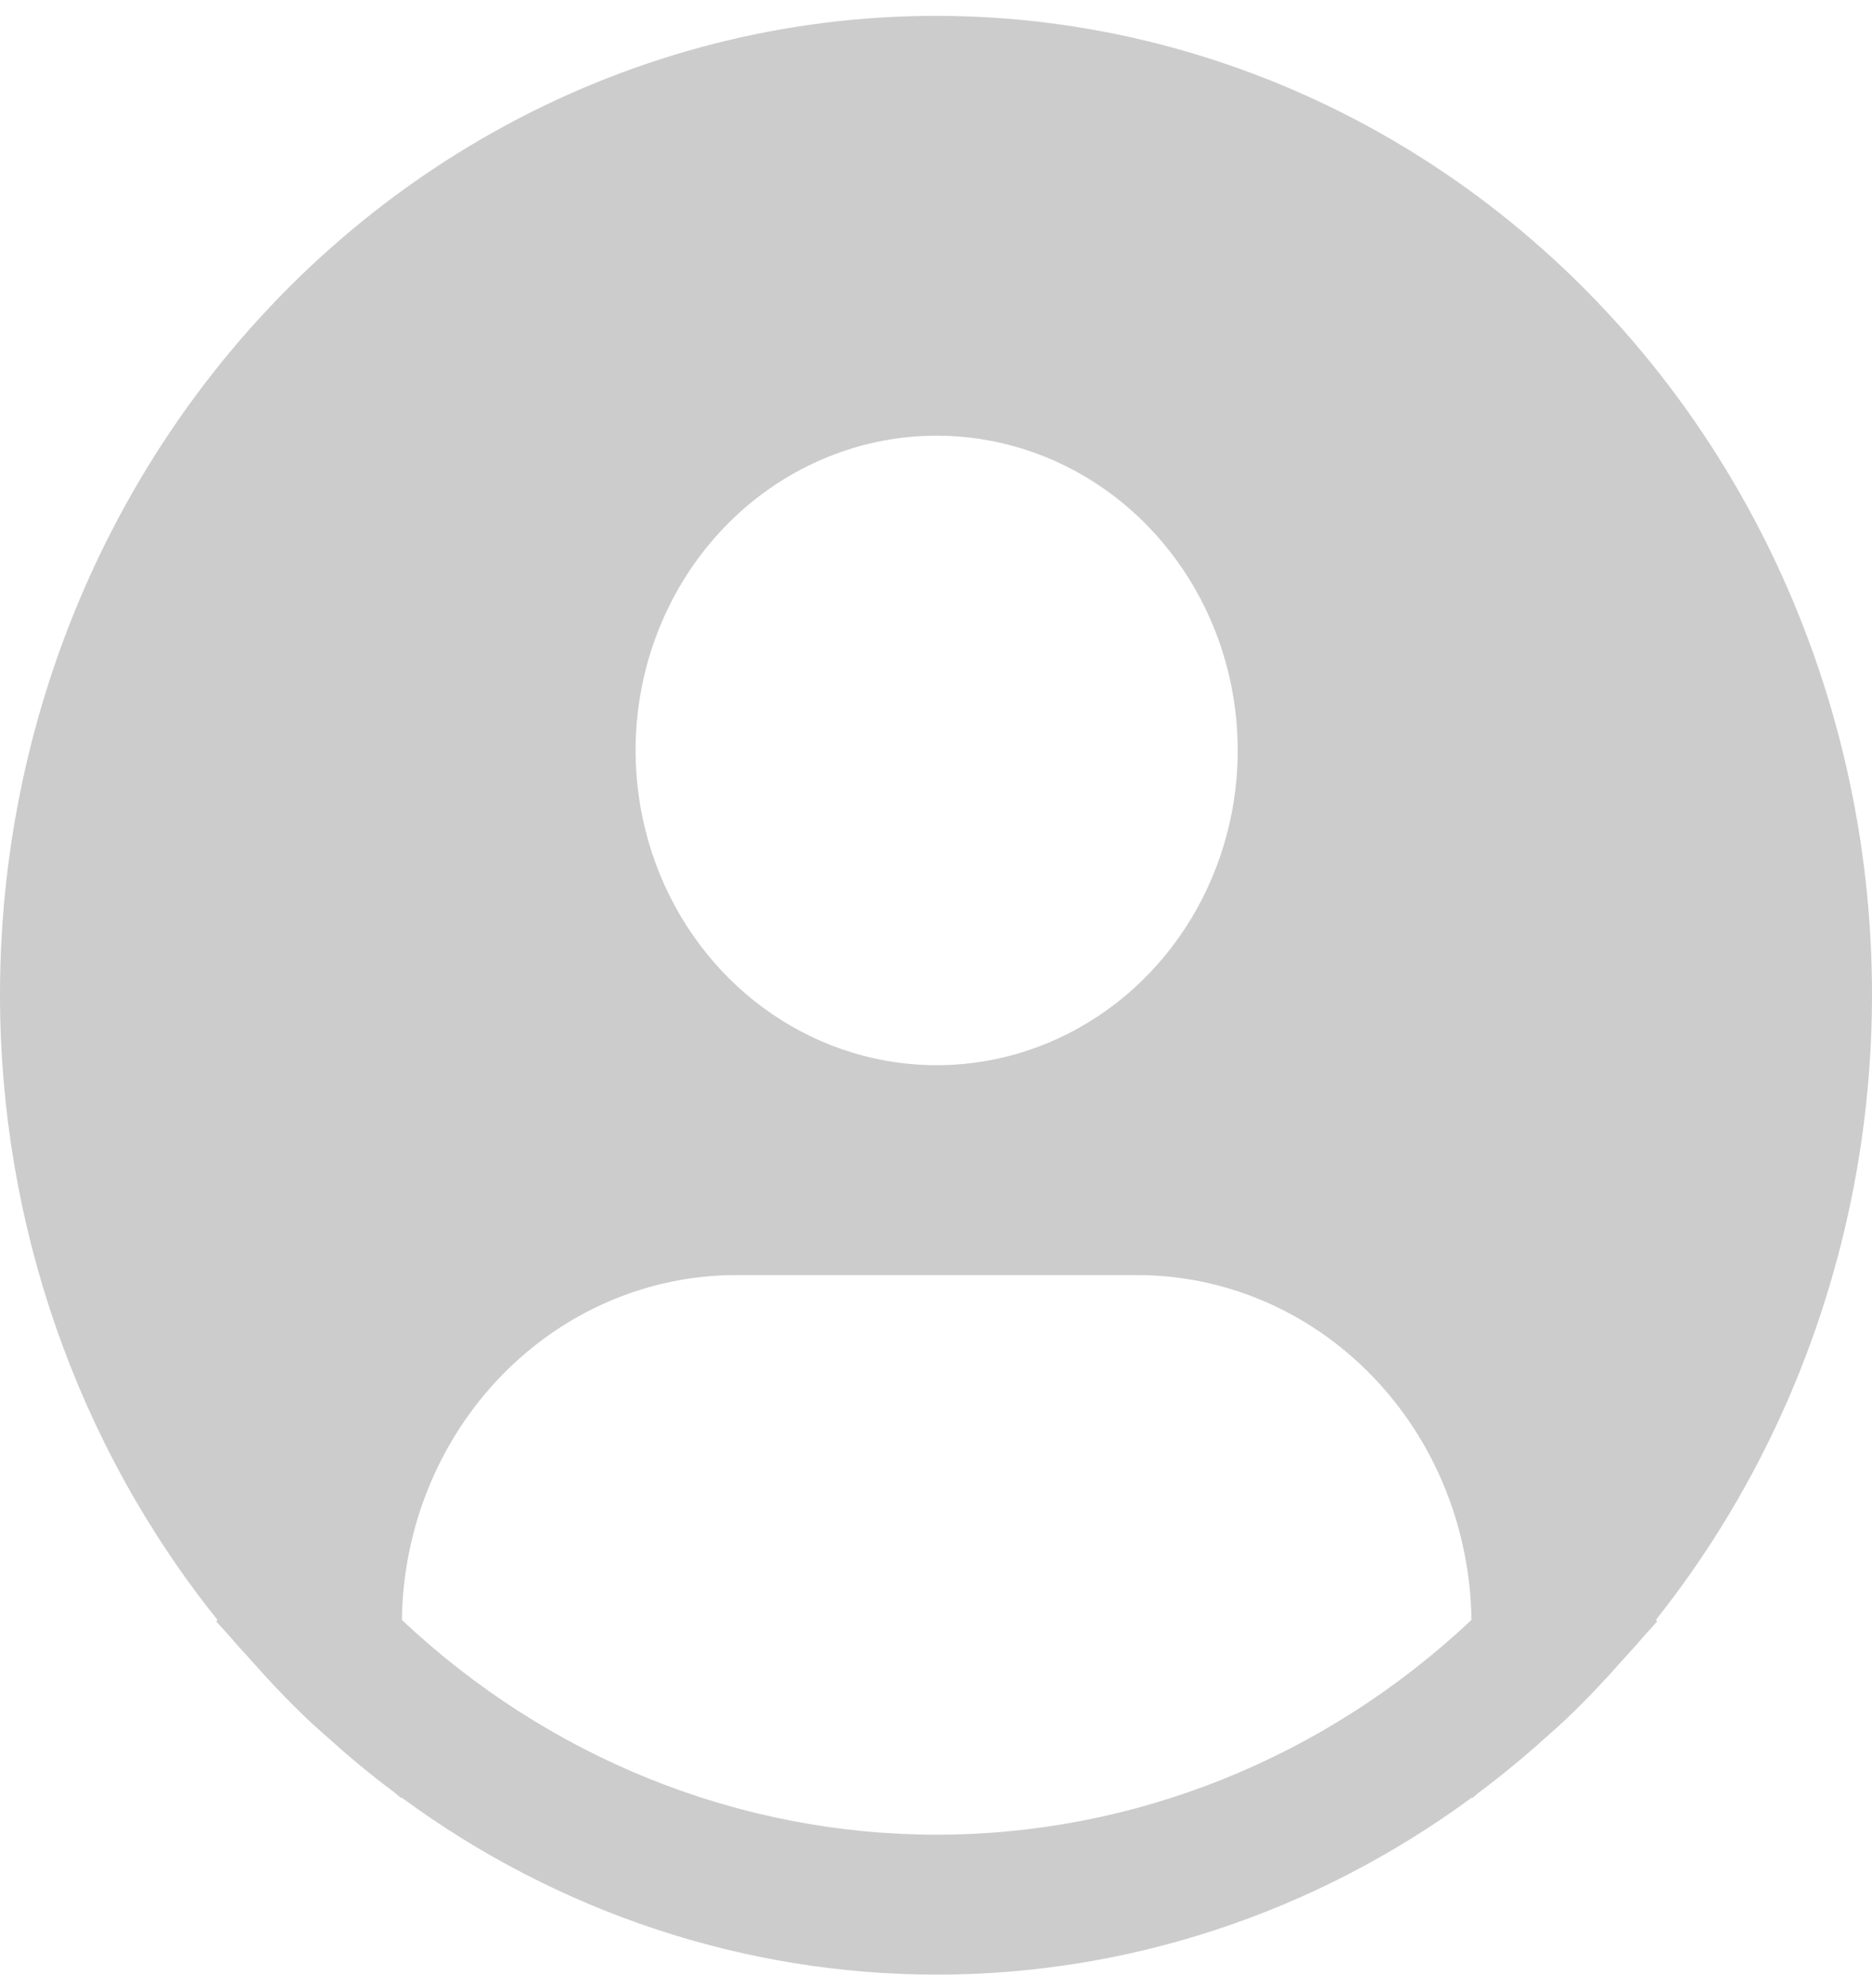 <svg width="97" height="103" viewBox="0 0 97 103" fill="none" xmlns="http://www.w3.org/2000/svg">
<path d="M85.799 83.942C90.778 77.679 94.24 70.254 95.894 62.296C97.548 54.338 97.344 46.08 95.3 38.222C93.256 30.364 89.432 23.136 84.151 17.149C78.87 11.163 72.288 6.595 64.961 3.831C57.634 1.067 49.779 0.188 42.059 1.27C34.339 2.351 26.981 5.361 20.609 10.044C14.237 14.728 9.037 20.947 5.45 28.175C1.862 35.404 -0.007 43.43 1.86083e-05 51.574C0.003 63.412 3.993 74.872 11.271 83.942L11.201 84.003C11.444 84.308 11.721 84.569 11.971 84.87C12.283 85.243 12.619 85.594 12.941 85.957C13.912 87.059 14.911 88.117 15.957 89.11C16.276 89.415 16.606 89.698 16.928 89.987C18.038 90.988 19.178 91.938 20.36 92.822C20.513 92.931 20.651 93.072 20.804 93.184V93.141C28.924 99.115 38.61 102.321 48.538 102.321C58.467 102.321 68.153 99.115 76.272 93.141V93.184C76.425 93.072 76.56 92.931 76.716 92.822C77.895 91.934 79.039 90.988 80.148 89.987C80.471 89.698 80.8 89.411 81.119 89.11C82.166 88.114 83.164 87.059 84.135 85.957C84.457 85.594 84.79 85.243 85.106 84.87C85.352 84.569 85.632 84.308 85.875 84L85.799 83.942ZM48.535 22.576C51.62 22.576 54.636 23.533 57.202 25.325C59.767 27.118 61.767 29.665 62.948 32.645C64.128 35.626 64.437 38.906 63.835 42.069C63.233 45.233 61.748 48.14 59.566 50.421C57.384 52.702 54.604 54.255 51.578 54.885C48.552 55.514 45.415 55.191 42.565 53.957C39.714 52.722 37.278 50.632 35.563 47.949C33.849 45.267 32.934 42.113 32.934 38.887C32.934 34.561 34.578 30.413 37.504 27.354C40.429 24.295 44.397 22.576 48.535 22.576ZM20.825 83.942C20.885 79.182 22.735 74.639 25.974 71.295C29.214 67.951 33.582 66.075 38.134 66.072H58.935C63.487 66.075 67.856 67.951 71.095 71.295C74.335 74.639 76.184 79.182 76.245 83.942C68.641 91.105 58.77 95.07 48.535 95.07C38.3 95.07 28.428 91.105 20.825 83.942Z" fill="black" fill-opacity="0.2"/>
</svg>
